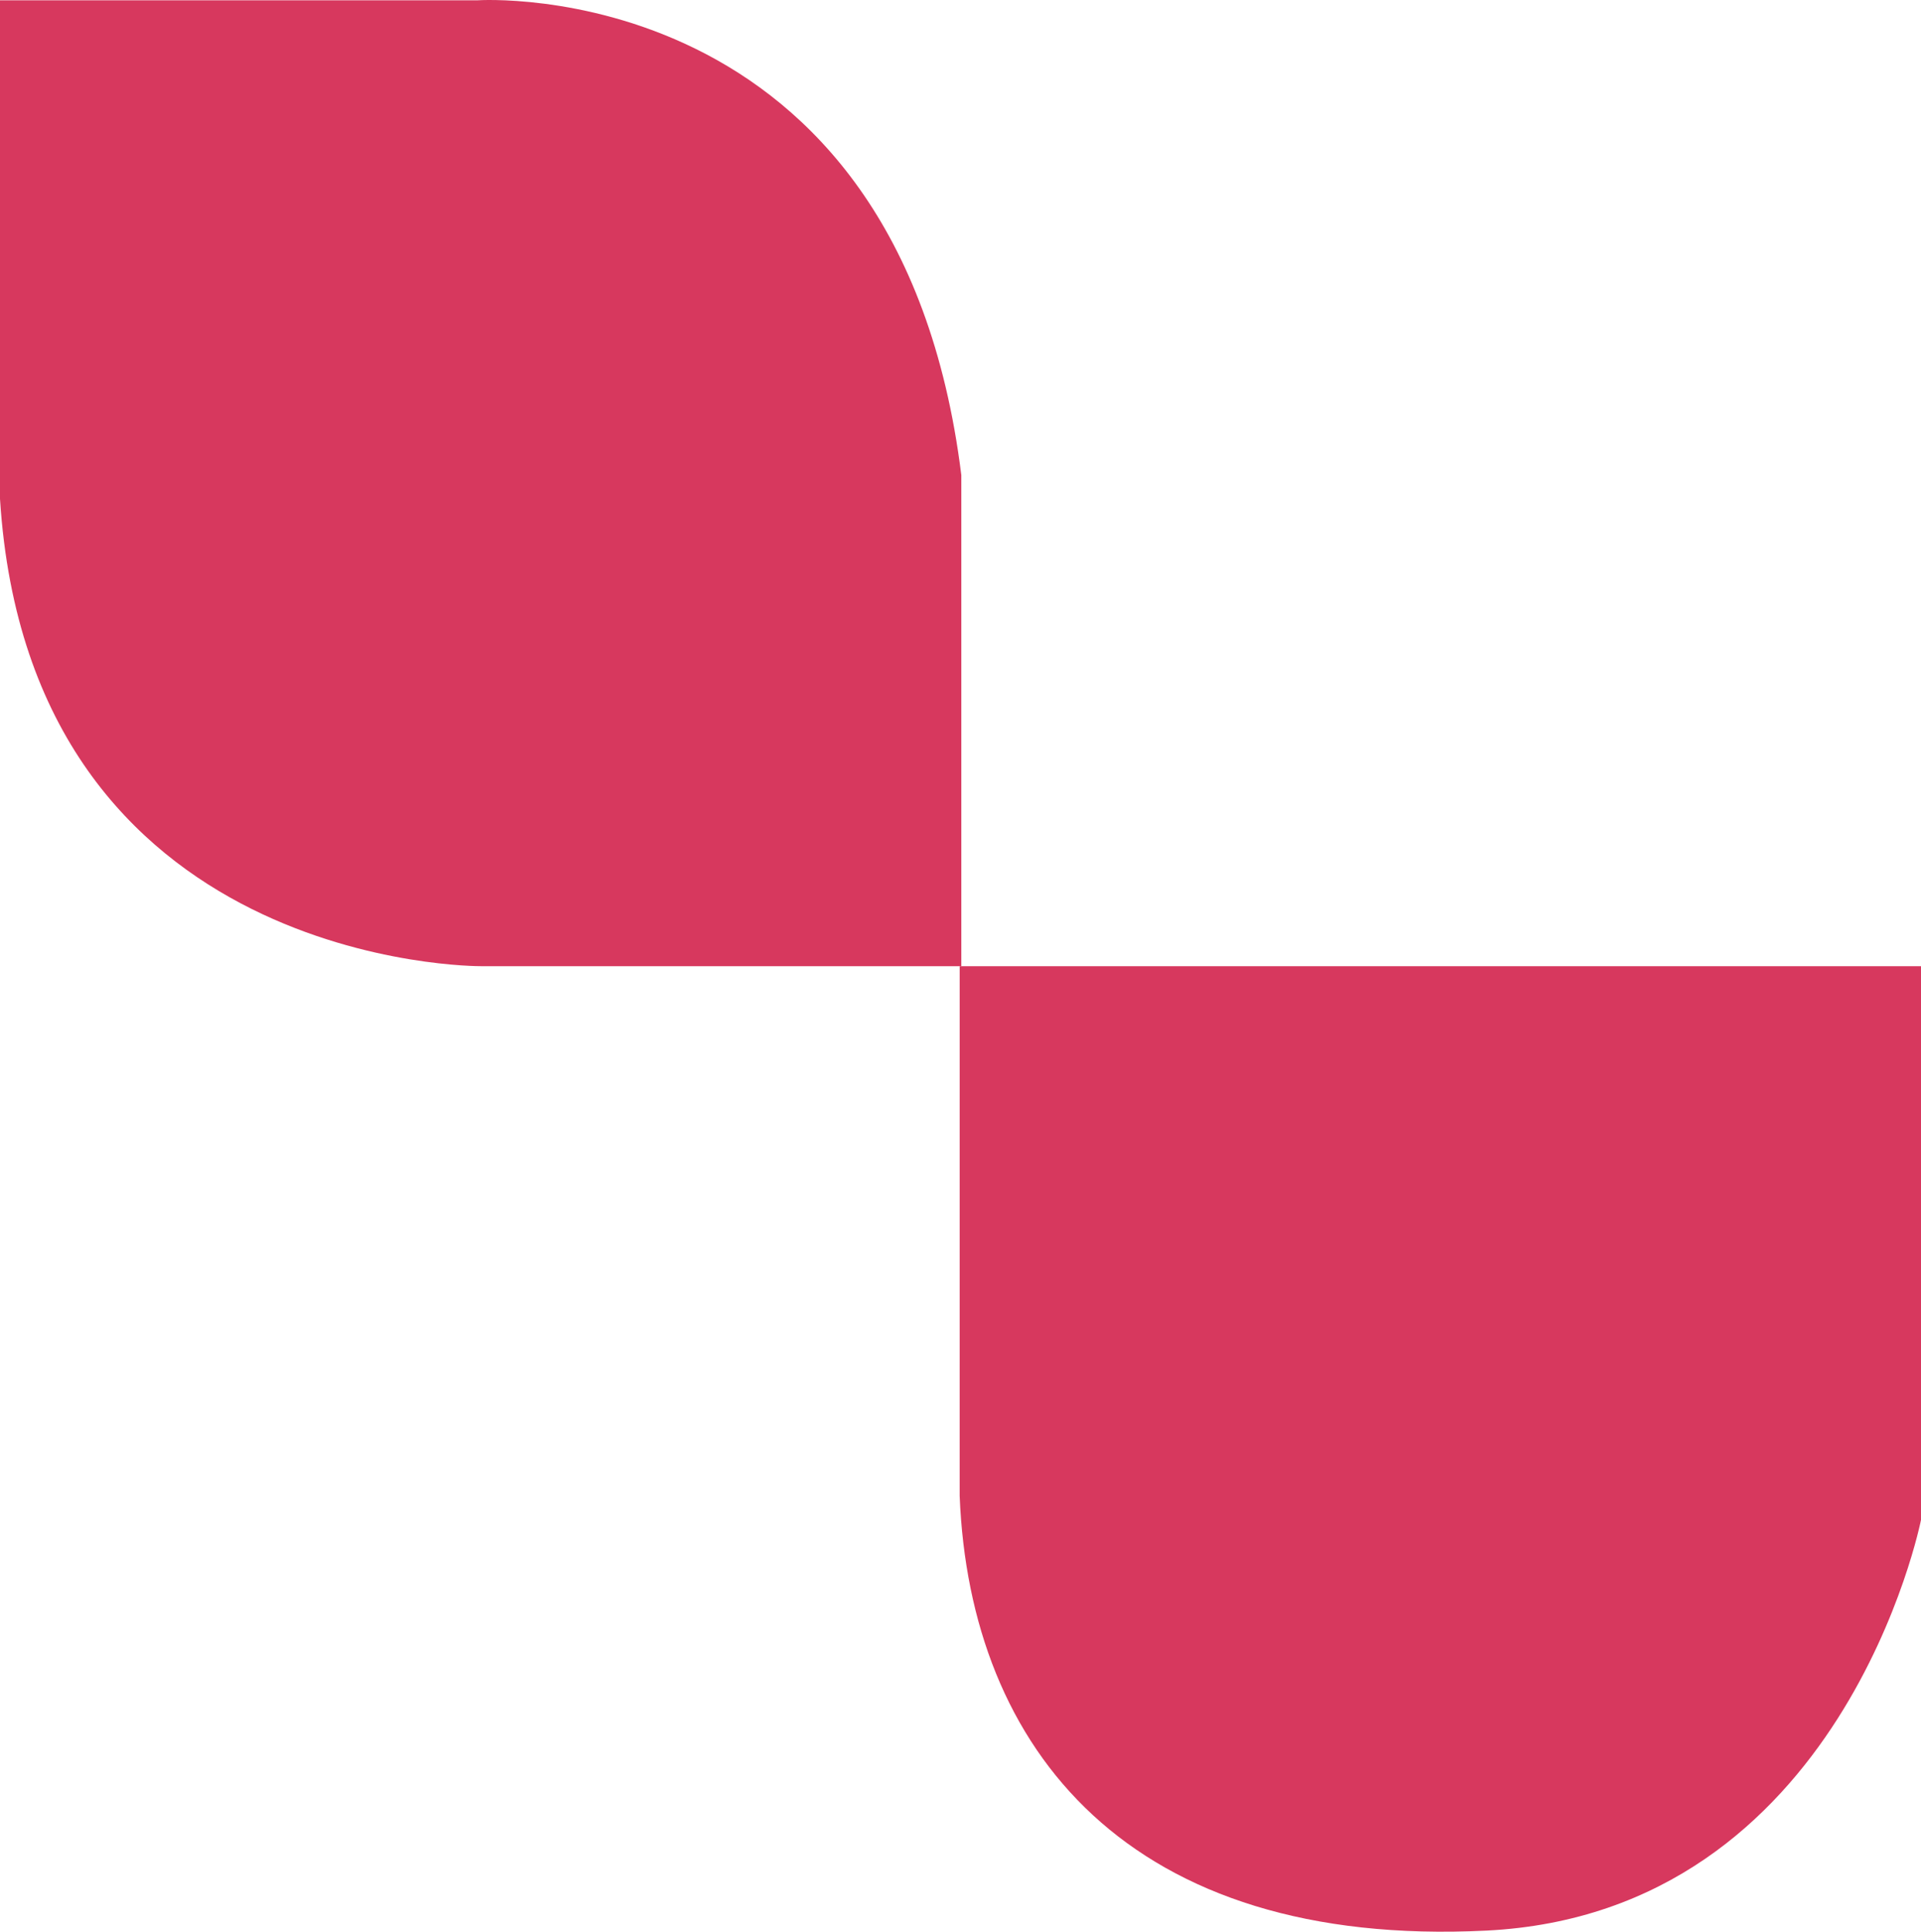 <svg xmlns="http://www.w3.org/2000/svg" width="158.982" height="159.848" viewBox="0 0 158.982 159.848">
  <g id="Group_4843" data-name="Group 4843" transform="translate(0)">
    <path id="Path_23" data-name="Path 23" d="M1762.04,1276.257h39.533s34.853-2.34,40.025,39.286v40.641h-39.779s-37.316.246-39.779-38.671Z" transform="translate(-1762.04 -1276.233)" fill="#d7385e"/>
    <path id="Path_22" data-name="Path 22" d="M1762.04,1432.04H1841.6v45.814s-6.4,32.513-35.961,33.991-42.763-14.966-43.6-35.961Z" transform="translate(-1682.617 -1352.089)" fill="#d7385e"/>
  </g>
</svg>
